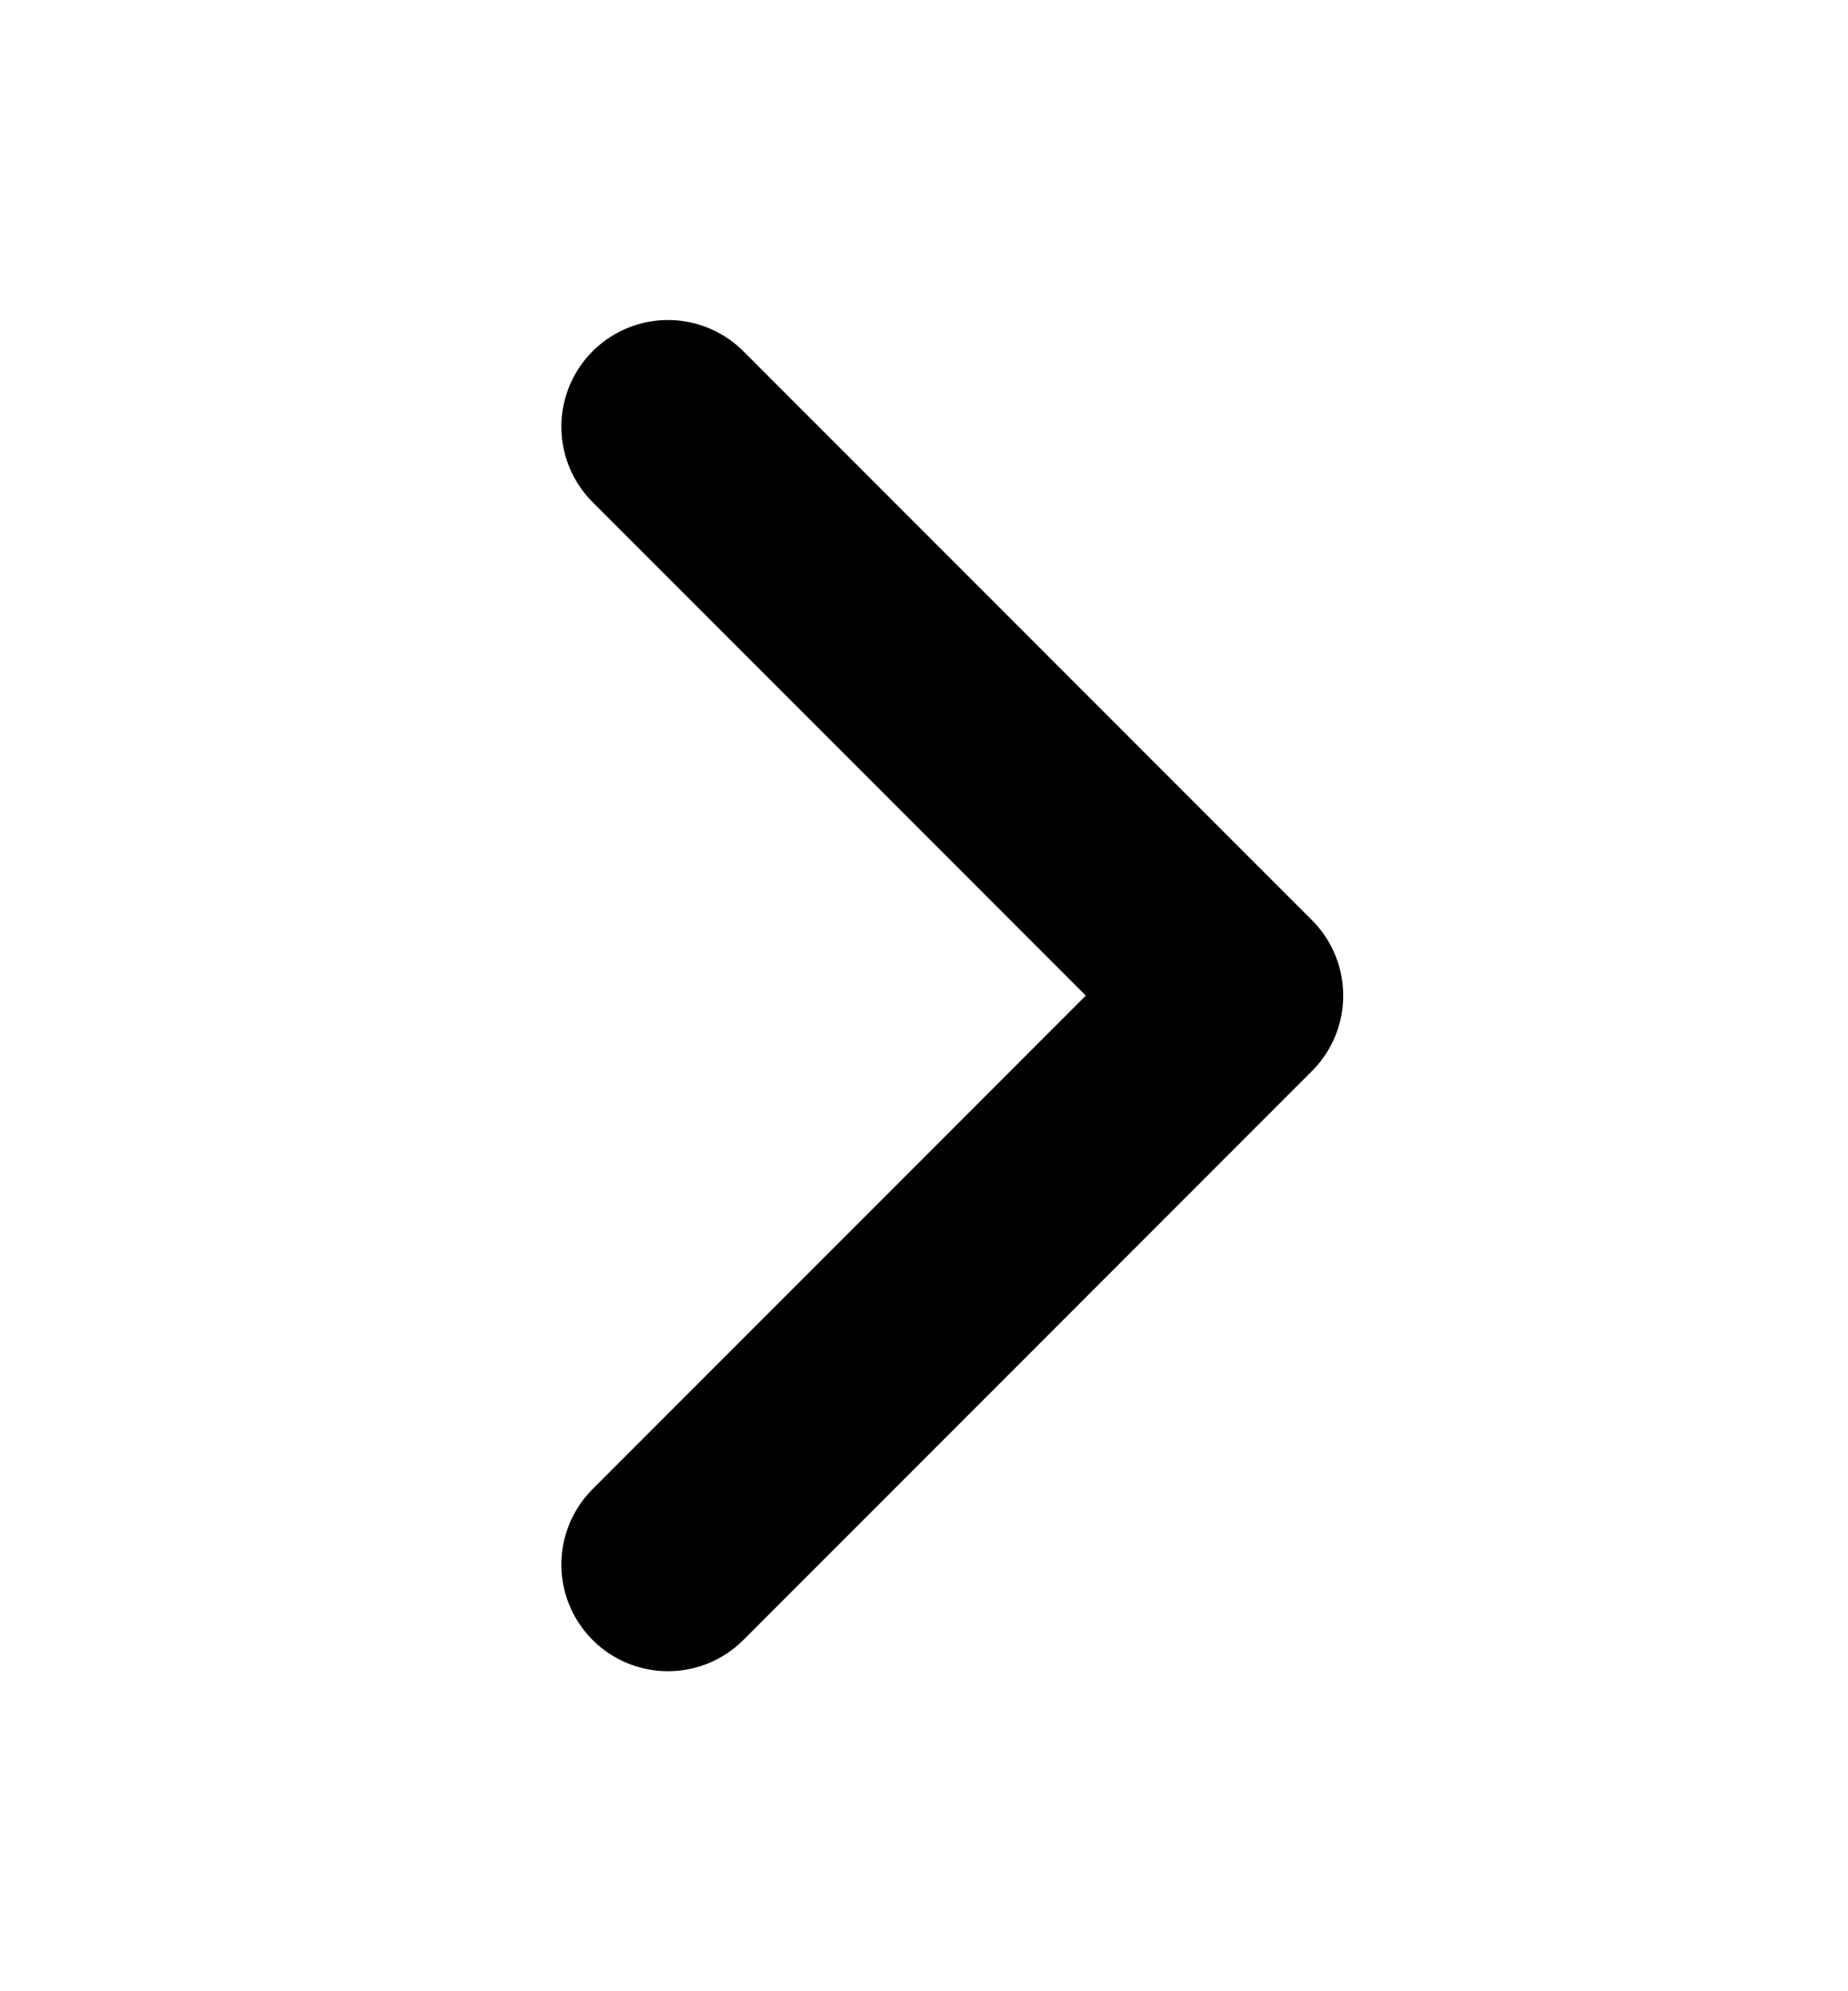 <svg width="13" height="14" viewBox="0 0 13 14" fill="none" xmlns="http://www.w3.org/2000/svg">
<path d="M4.699 11L8.699 7L4.699 3" stroke="black" stroke-width="1.5" stroke-linecap="round" stroke-linejoin="round"/>
</svg>
